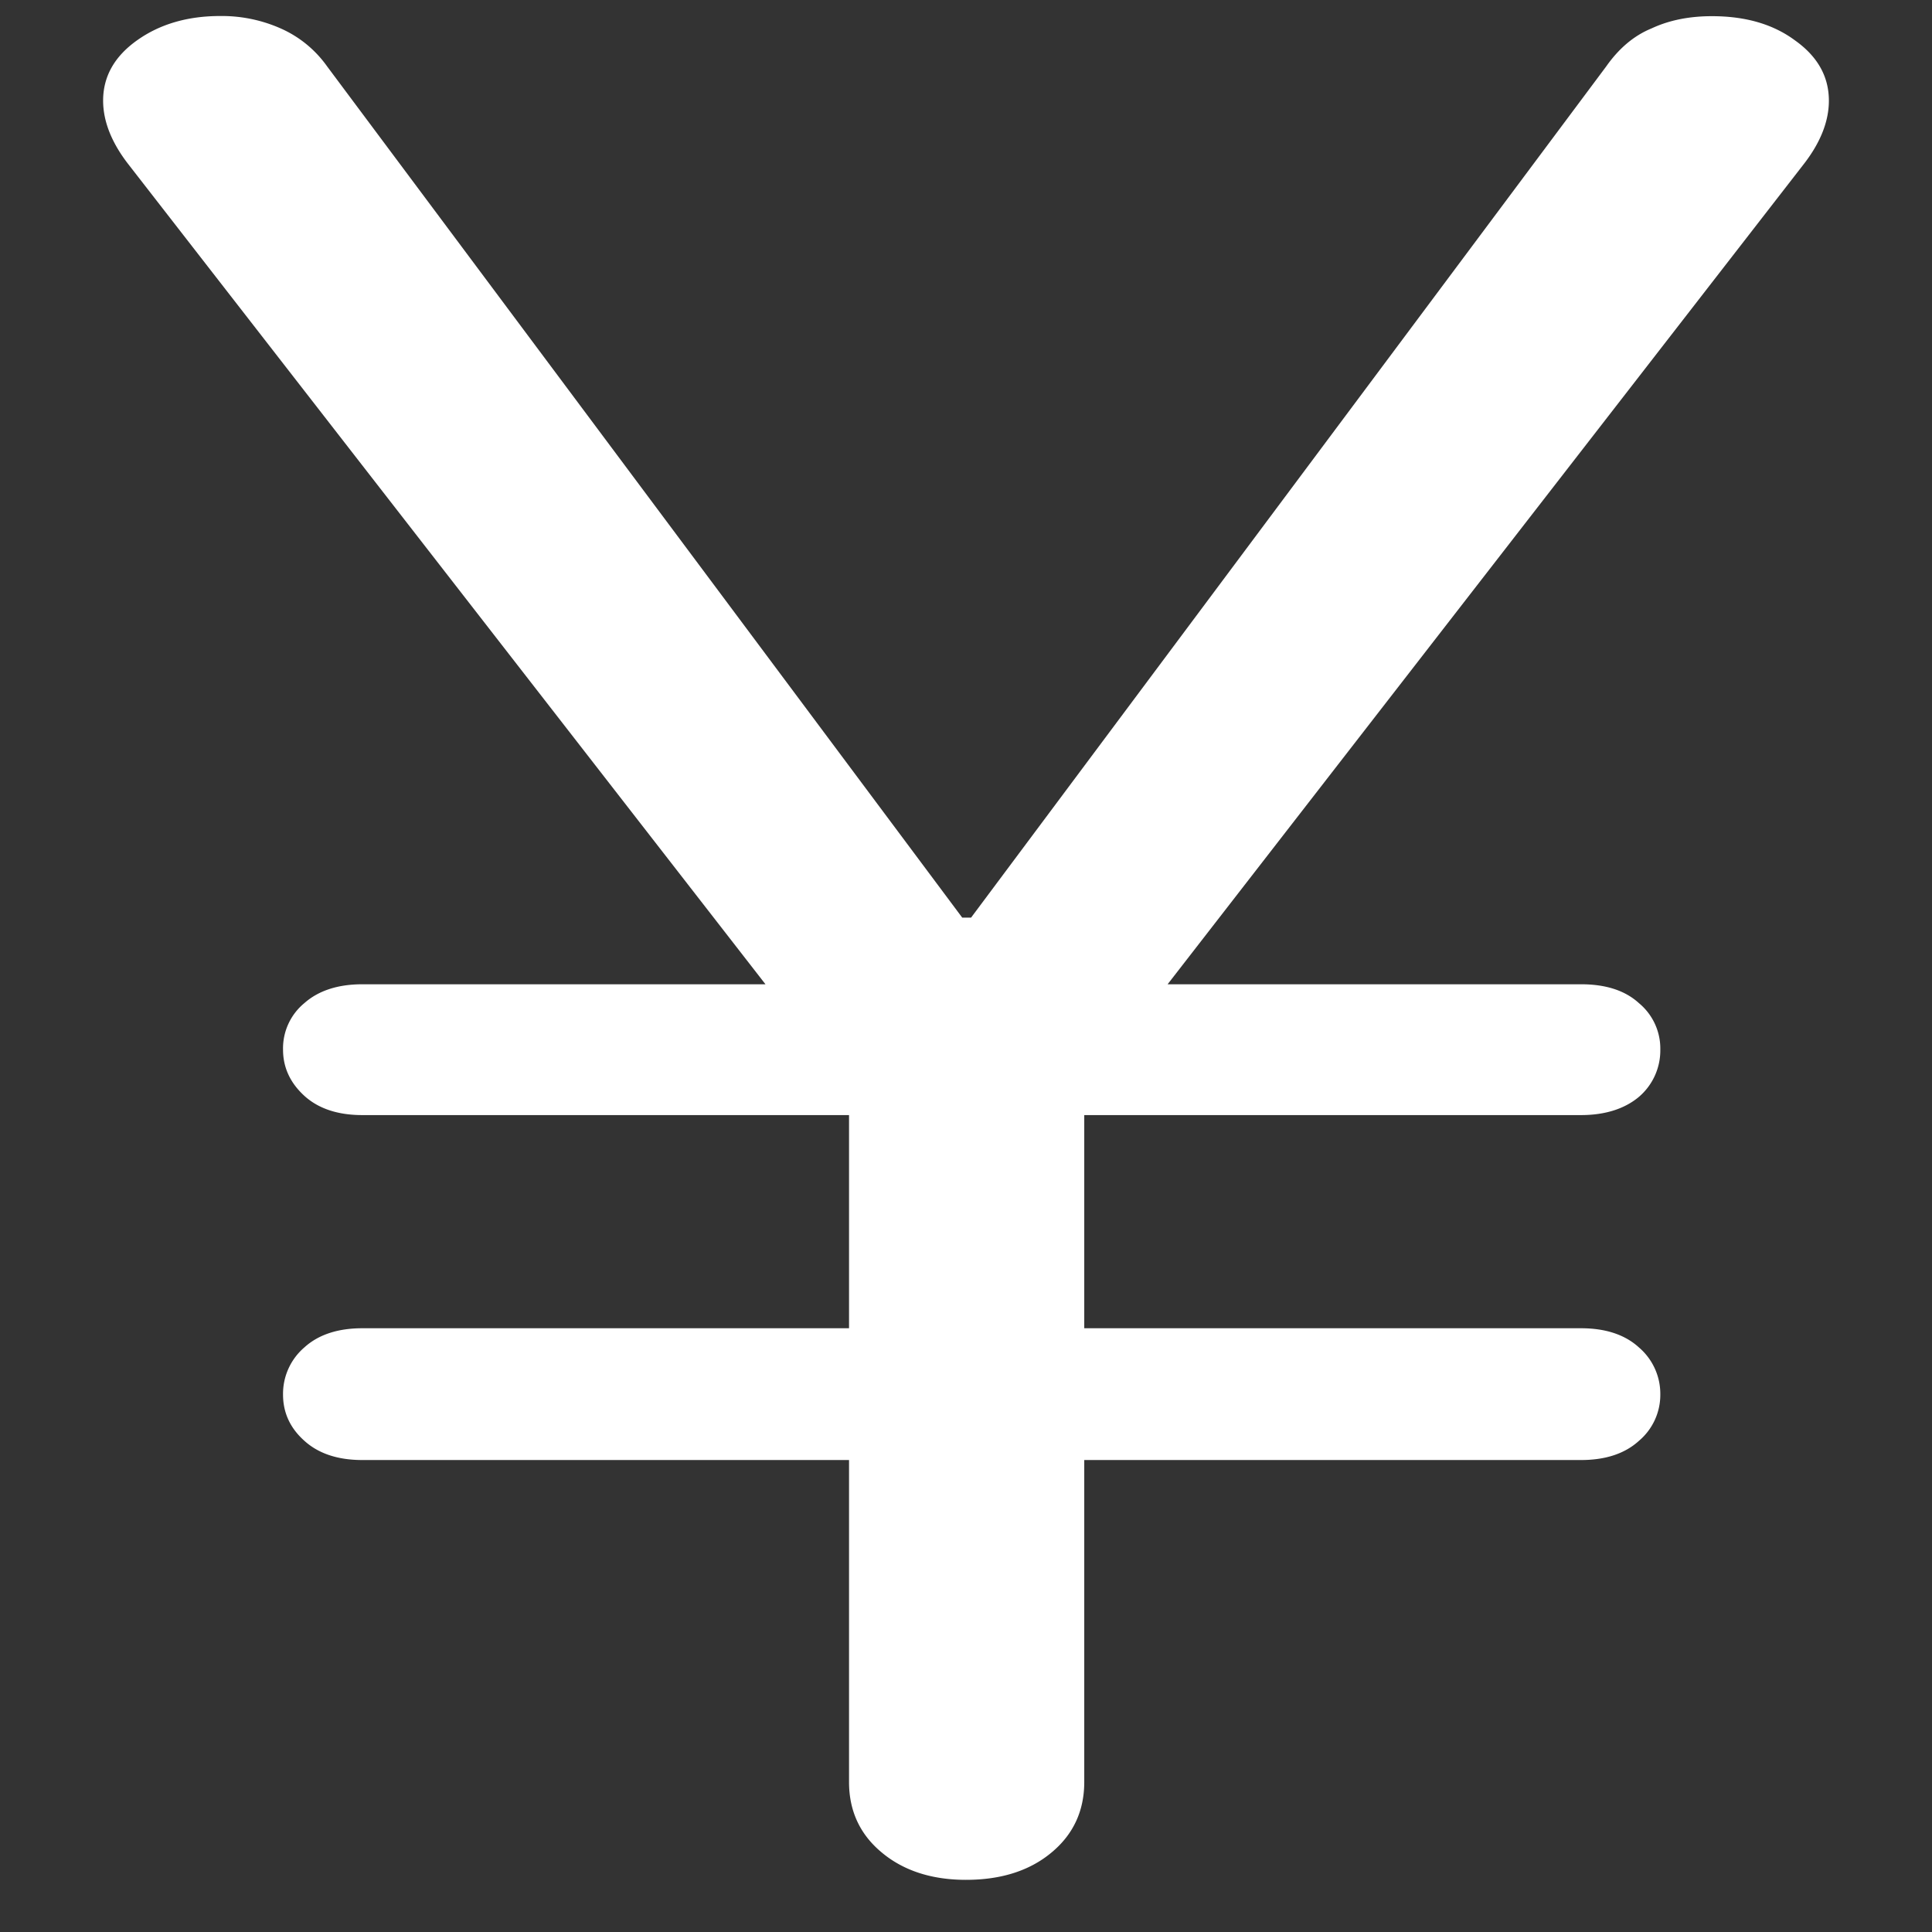 <svg xmlns="http://www.w3.org/2000/svg" width="24" height="24"><rect width="100%" height="100%" fill="#333333" stroke="none"/><path style="stroke:none;fill-rule:nonzero;fill:#fff;fill-opacity:1" d="M12 23.352c.438 0 .793-.114 1.063-.34.269-.223.406-.516.406-.875v-8.575L22.406 2.04c.207-.266.313-.531.313-.789 0-.3-.14-.55-.422-.75-.27-.2-.613-.3-1.031-.3-.282 0-.532.05-.75.152-.22.09-.407.25-.563.472l-7.89 10.574h-.11L4.063.824a1.4 1.4 0 0 0-.579-.472 1.802 1.802 0 0 0-.75-.153c-.406 0-.75.102-1.03.301-.282.2-.423.45-.423.75 0 .258.106.523.313.79l8.953 11.523v8.574c0 .36.137.652.406.875.27.226.621.34 1.047.34Zm-7.5-9.5h15.14c.301 0 .544-.079.72-.227a.759.759 0 0 0 .265-.586.732.732 0 0 0-.266-.578c-.175-.16-.418-.234-.718-.234H4.5c-.3 0-.543.078-.719.234a.728.728 0 0 0-.265.578c0 .223.09.414.265.574.176.16.418.239.719.239Zm0 4.285h15.14c.301 0 .544-.078.72-.239a.747.747 0 0 0 .265-.574.759.759 0 0 0-.266-.586c-.175-.16-.418-.238-.718-.238H4.5c-.3 0-.543.078-.719.238a.759.759 0 0 0-.265.586c0 .227.09.418.265.574.176.16.418.239.719.239Zm0 0"/></svg>